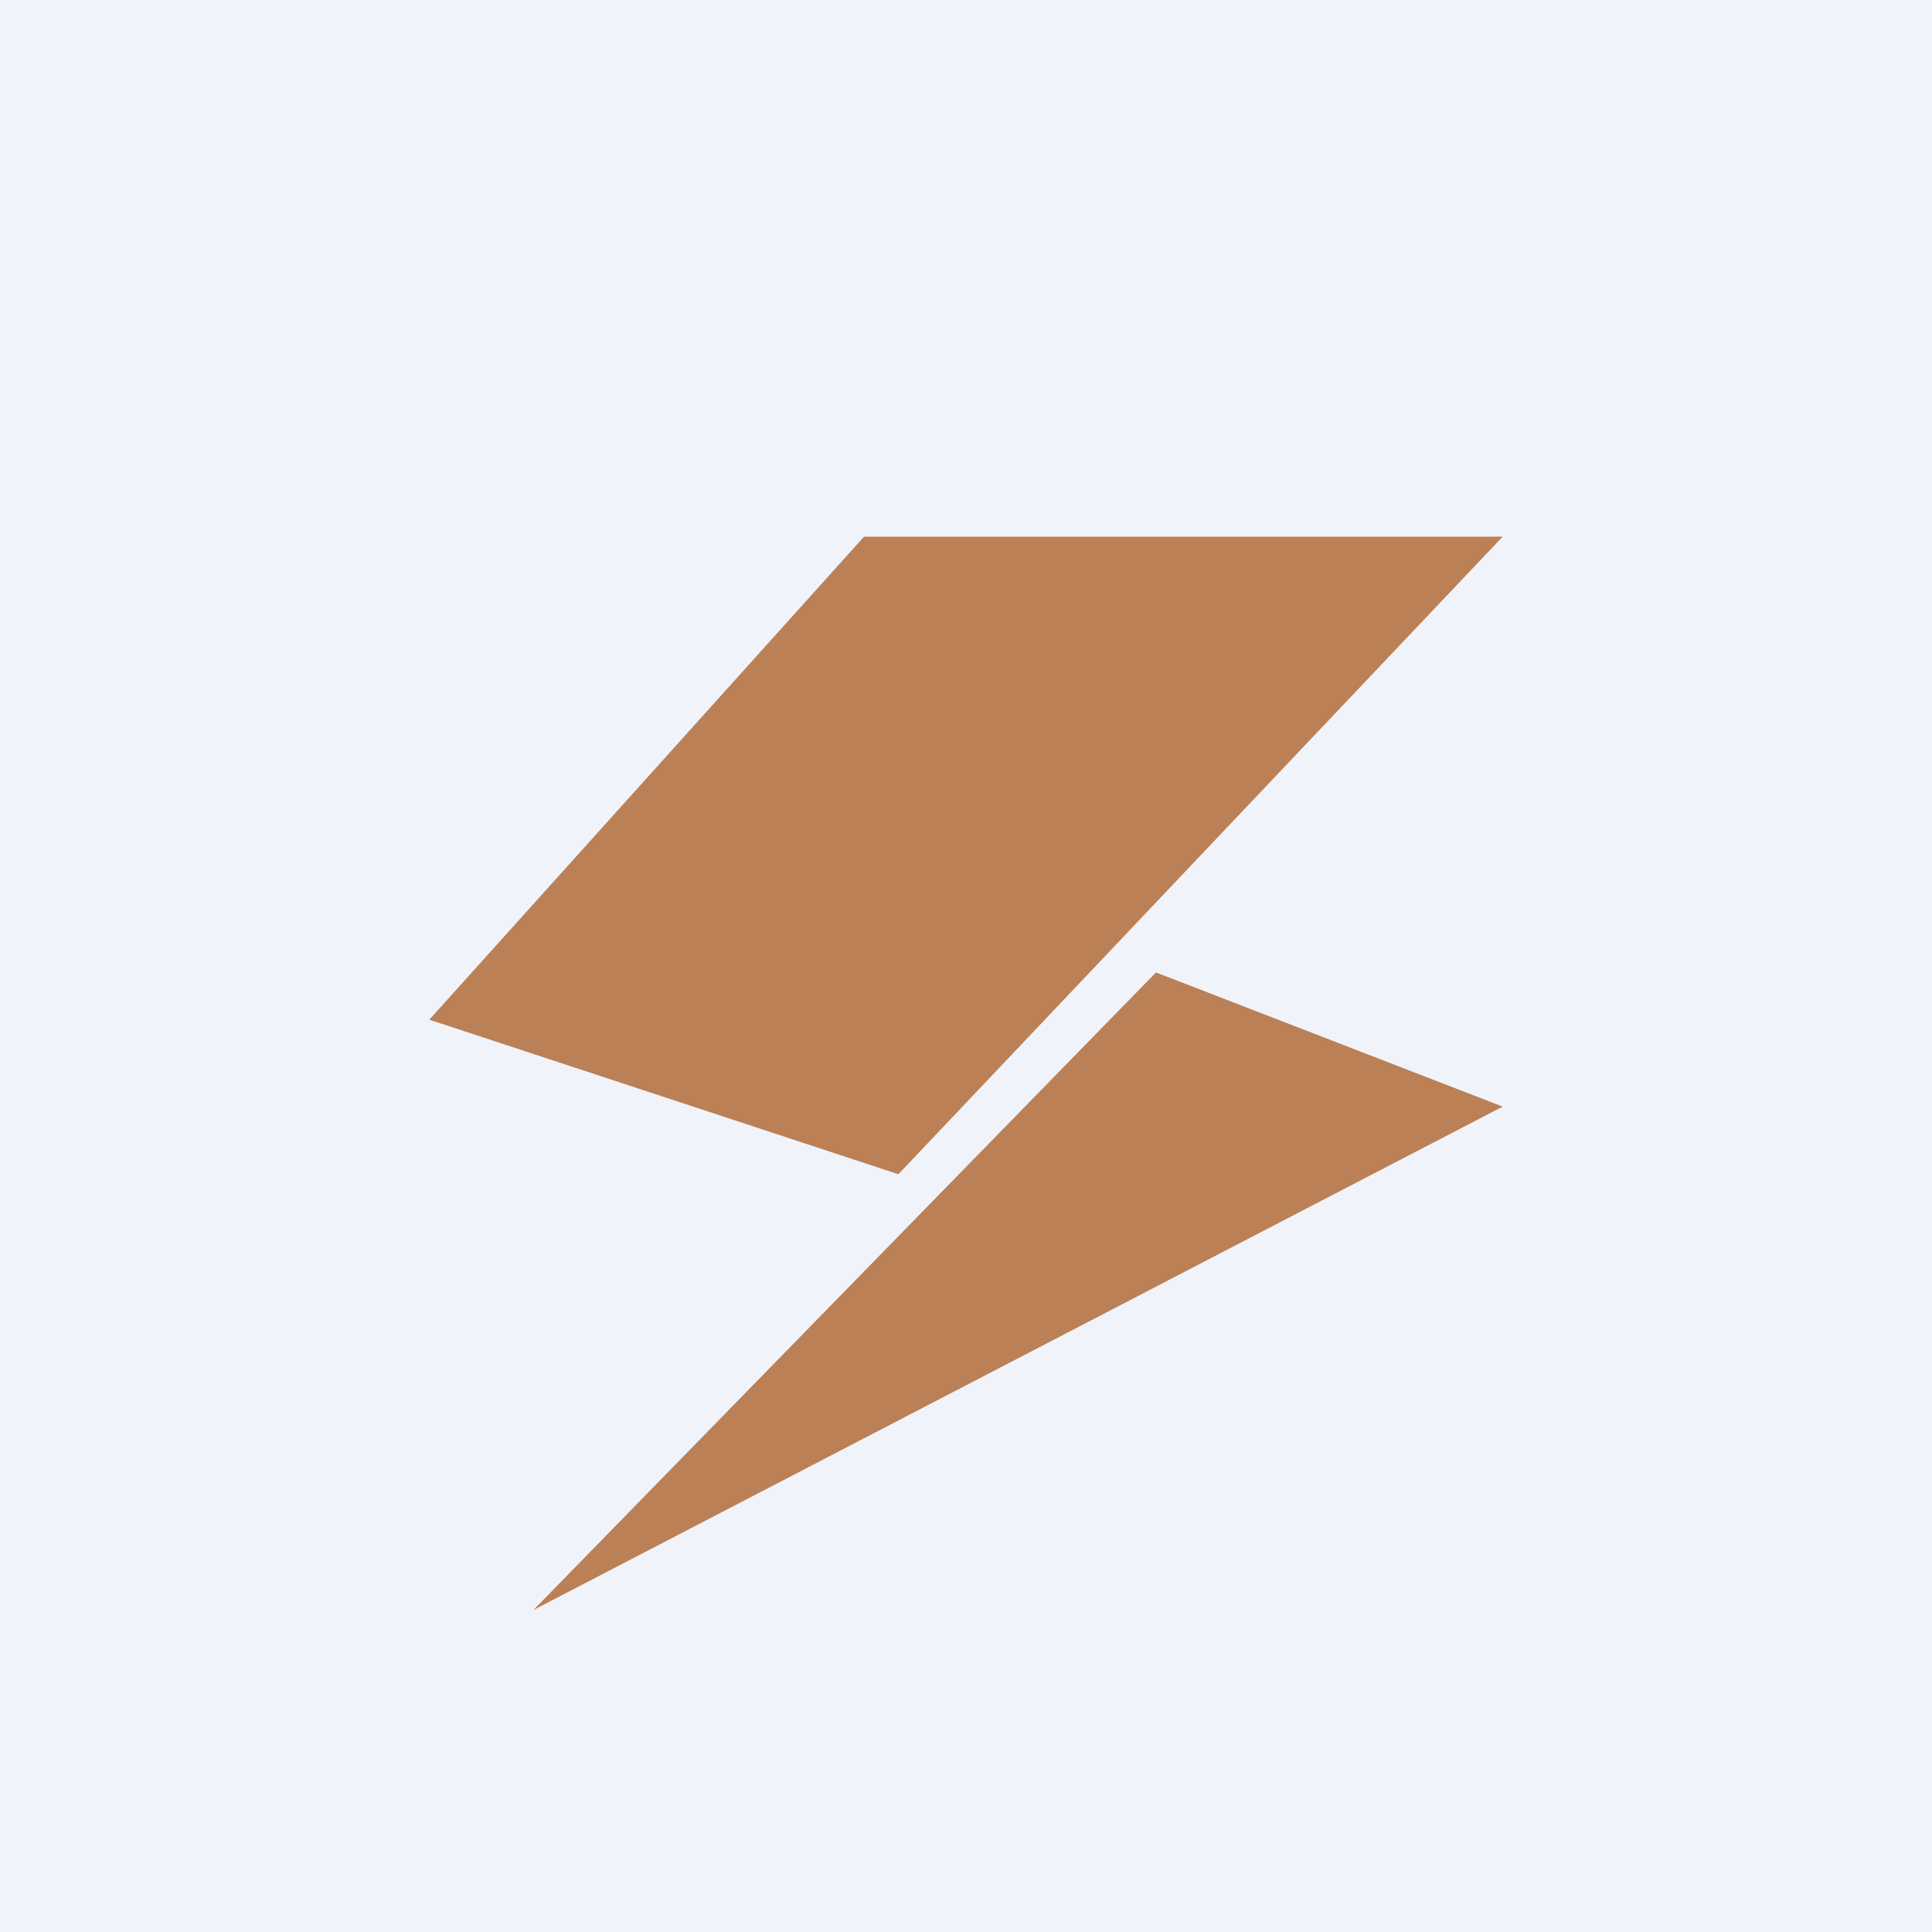 <!-- by TradingView --><svg xmlns="http://www.w3.org/2000/svg" width="18" height="18" viewBox="0 0 18 18"><path fill="#F0F3FA" d="M0 0h18v18H0z"/><path d="M4 9.5L8.05 5H14l-5.63 5.94L4 9.5zm10 .81l-3.23-1.25L4.97 15 14 10.31z" fill="#BB8055"/></svg>